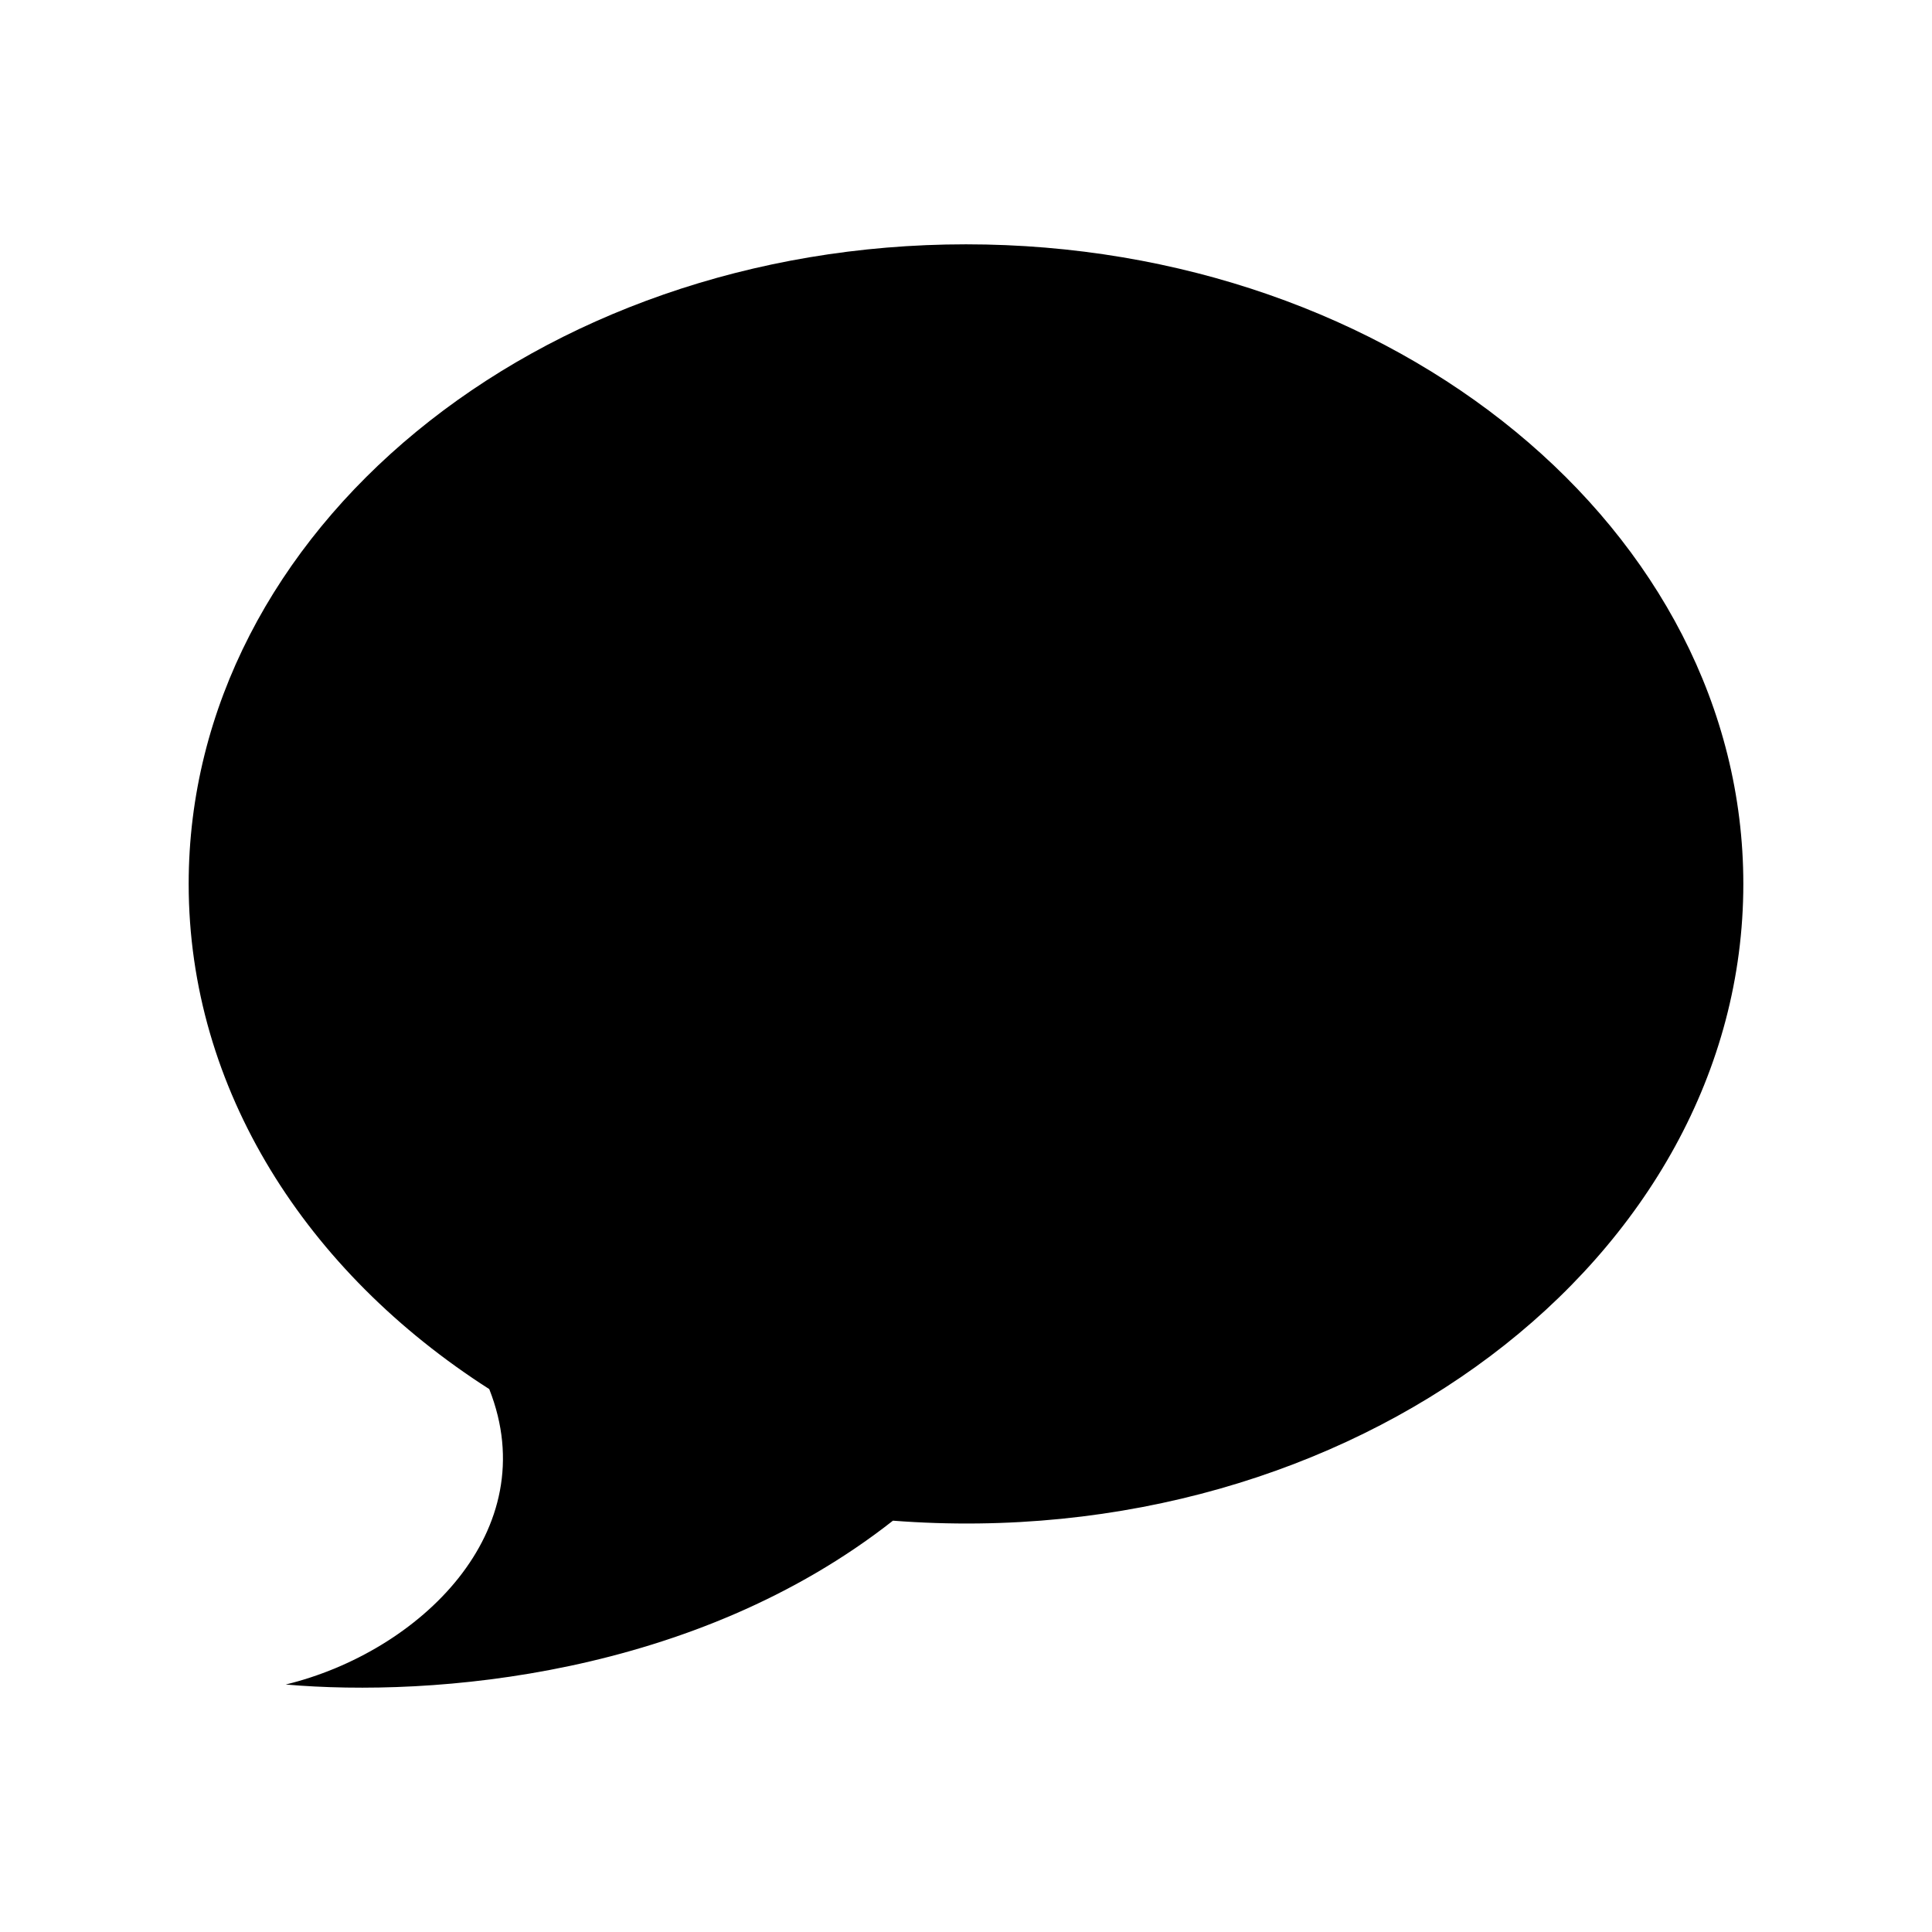 <?xml version="1.0" encoding="utf-8"?>


<!-- The icon can be used freely in both personal and commercial projects with no attribution required, but always appreciated. 
You may NOT sub-license, resell, rent, redistribute or otherwise transfer the icon without express written permission from iconmonstr.com -->


<!DOCTYPE svg PUBLIC "-//W3C//DTD SVG 1.1//EN" "http://www.w3.org/Graphics/SVG/1.1/DTD/svg11.dtd">

<svg version="1.1" xmlns="http://www.w3.org/2000/svg" xmlns:xlink="http://www.w3.org/1999/xlink" x="0px" y="0px"

	 width="512px" height="512px" viewBox="0 0 512 512" enable-background="new 0 0 512 512" xml:space="preserve">

<path id="speech-bubble-6-icon" d="M256,64.747c-113.772,0-206,75.888-206,169.5c0,54.432,31.189,102.865,79.658,133.878

	c14.896,37.688-18.604,69.688-53.938,78.289c39,3.399,108.334-2.103,160.918-43.418C358.434,412.344,462,333.502,462,234.247

	C462,140.635,369.77,64.747,256,64.747z"/>

</svg>

